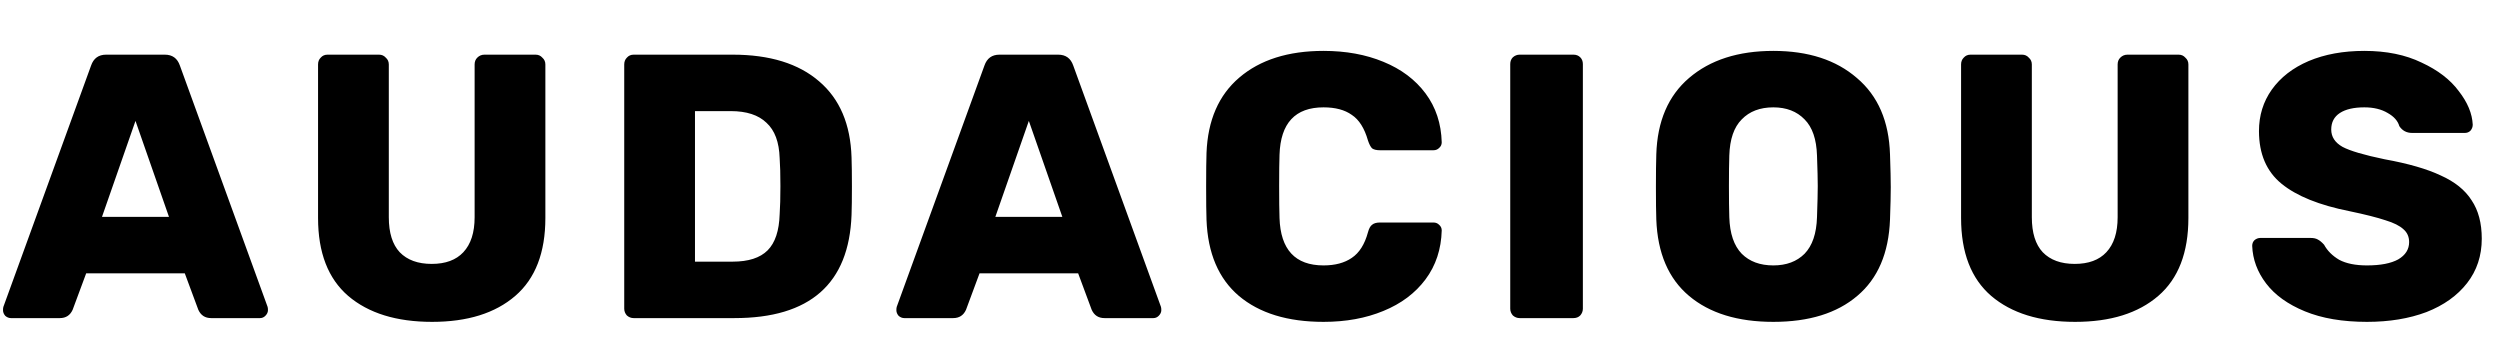 <svg width="558" height="81" viewBox="0 0 558 81" fill="none" xmlns="http://www.w3.org/2000/svg">
<g clip-path="url(#clip0)">
<path d="M2.436 71C1.988 71 1.568 70.832 1.176 70.496C0.84 70.104 0.672 69.684 0.672 69.236C0.672 68.9 0.7 68.648 0.756 68.48L20.328 14.636C20.888 13.012 22.008 12.2 23.688 12.2H36.792C38.472 12.2 39.592 13.012 40.152 14.636L59.724 68.48C59.78 68.648 59.808 68.9 59.808 69.236C59.808 69.684 59.612 70.104 59.22 70.496C58.884 70.832 58.492 71 58.044 71H47.124C45.78 71 44.828 70.384 44.268 69.152L41.244 61.004H19.236L16.212 69.152C15.652 70.384 14.7 71 13.356 71H2.436ZM22.764 48.404H37.716L30.24 26.984L22.764 48.404ZM96.442 71.84C88.49 71.84 82.246 69.908 77.71 66.044C73.231 62.18 70.99 56.384 70.99 48.656V14.384C70.99 13.768 71.186 13.264 71.579 12.872C71.971 12.424 72.475 12.2 73.091 12.2H84.599C85.215 12.2 85.719 12.424 86.111 12.872C86.558 13.264 86.782 13.768 86.782 14.384V48.488C86.782 51.96 87.594 54.564 89.219 56.3C90.898 58.036 93.278 58.904 96.359 58.904C99.439 58.904 101.791 58.036 103.415 56.3C105.095 54.508 105.935 51.904 105.935 48.488V14.384C105.935 13.768 106.131 13.264 106.523 12.872C106.971 12.424 107.503 12.2 108.119 12.2H119.543C120.159 12.2 120.663 12.424 121.055 12.872C121.503 13.264 121.727 13.768 121.727 14.384V48.656C121.727 56.384 119.487 62.18 115.007 66.044C110.527 69.908 104.339 71.84 96.442 71.84ZM141.428 71C140.868 71 140.364 70.804 139.916 70.412C139.524 69.964 139.328 69.46 139.328 68.9V14.384C139.328 13.768 139.524 13.264 139.916 12.872C140.308 12.424 140.812 12.2 141.428 12.2H163.52C171.808 12.2 178.248 14.188 182.84 18.164C187.432 22.084 189.84 27.74 190.064 35.132C190.12 36.756 190.148 38.912 190.148 41.6C190.148 44.288 190.12 46.416 190.064 47.984C189.504 63.328 180.796 71 163.94 71H141.428ZM163.52 58.4C167.048 58.4 169.652 57.56 171.332 55.88C173.012 54.2 173.908 51.512 174.02 47.816C174.132 46.192 174.188 44.092 174.188 41.516C174.188 38.94 174.132 36.868 174.02 35.3C173.908 31.716 172.928 29.084 171.08 27.404C169.288 25.668 166.628 24.8 163.1 24.8H155.12V58.4H163.52ZM201.834 71C201.386 71 200.966 70.832 200.574 70.496C200.238 70.104 200.07 69.684 200.07 69.236C200.07 68.9 200.098 68.648 200.154 68.48L219.726 14.636C220.286 13.012 221.406 12.2 223.086 12.2H236.19C237.87 12.2 238.99 13.012 239.55 14.636L259.122 68.48C259.178 68.648 259.206 68.9 259.206 69.236C259.206 69.684 259.01 70.104 258.618 70.496C258.282 70.832 257.89 71 257.442 71H246.522C245.178 71 244.226 70.384 243.666 69.152L240.642 61.004H218.634L215.61 69.152C215.05 70.384 214.098 71 212.754 71H201.834ZM222.162 48.404H237.114L229.638 26.984L222.162 48.404ZM295.417 71.84C287.409 71.84 281.109 69.908 276.517 66.044C271.981 62.18 269.573 56.524 269.293 49.076C269.237 47.564 269.209 45.1 269.209 41.684C269.209 38.212 269.237 35.692 269.293 34.124C269.573 26.844 272.009 21.244 276.601 17.324C281.249 13.348 287.521 11.36 295.417 11.36C300.401 11.36 304.853 12.172 308.773 13.796C312.749 15.42 315.885 17.772 318.181 20.852C320.477 23.932 321.681 27.572 321.793 31.772C321.793 32.276 321.597 32.696 321.205 33.032C320.869 33.368 320.449 33.536 319.945 33.536H308.017C307.233 33.536 306.645 33.396 306.253 33.116C305.917 32.78 305.609 32.192 305.329 31.352C304.545 28.608 303.341 26.704 301.717 25.64C300.149 24.52 298.049 23.96 295.417 23.96C289.089 23.96 285.813 27.488 285.589 34.544C285.533 36.056 285.505 38.38 285.505 41.516C285.505 44.652 285.533 47.032 285.589 48.656C285.813 55.712 289.089 59.24 295.417 59.24C297.993 59.24 300.093 58.68 301.717 57.56C303.397 56.44 304.601 54.536 305.329 51.848C305.553 51.008 305.861 50.448 306.253 50.168C306.645 49.832 307.233 49.664 308.017 49.664H319.945C320.449 49.664 320.869 49.832 321.205 50.168C321.597 50.504 321.793 50.924 321.793 51.428C321.681 55.628 320.477 59.268 318.181 62.348C315.885 65.428 312.749 67.78 308.773 69.404C304.853 71.028 300.401 71.84 295.417 71.84ZM339.185 71C338.625 71 338.121 70.804 337.673 70.412C337.281 69.964 337.085 69.46 337.085 68.9V14.3C337.085 13.684 337.281 13.18 337.673 12.788C338.121 12.396 338.625 12.2 339.185 12.2H351.197C351.813 12.2 352.317 12.396 352.709 12.788C353.101 13.18 353.297 13.684 353.297 14.3V68.9C353.297 69.46 353.101 69.964 352.709 70.412C352.317 70.804 351.813 71 351.197 71H339.185ZM395.81 71.84C387.858 71.84 381.586 69.908 376.994 66.044C372.402 62.18 369.966 56.496 369.686 48.992C369.63 47.424 369.602 45.016 369.602 41.768C369.602 38.52 369.63 36.084 369.686 34.46C369.91 27.068 372.346 21.384 376.994 17.408C381.698 13.376 387.97 11.36 395.81 11.36C403.594 11.36 409.81 13.376 414.458 17.408C419.162 21.384 421.626 27.068 421.85 34.46C421.962 37.708 422.018 40.144 422.018 41.768C422.018 43.448 421.962 45.856 421.85 48.992C421.57 56.496 419.134 62.18 414.542 66.044C410.006 69.908 403.762 71.84 395.81 71.84ZM395.81 59.24C398.722 59.24 401.046 58.372 402.782 56.636C404.518 54.844 405.442 52.128 405.554 48.488C405.666 45.24 405.722 42.916 405.722 41.516C405.722 40.116 405.666 37.848 405.554 34.712C405.442 31.072 404.518 28.384 402.782 26.648C401.046 24.856 398.722 23.96 395.81 23.96C392.842 23.96 390.49 24.856 388.754 26.648C387.018 28.384 386.094 31.072 385.982 34.712C385.926 36.28 385.898 38.548 385.898 41.516C385.898 44.54 385.926 46.864 385.982 48.488C386.094 52.128 387.018 54.844 388.754 56.636C390.49 58.372 392.842 59.24 395.81 59.24ZM463.165 71.84C455.213 71.84 448.969 69.908 444.433 66.044C439.953 62.18 437.713 56.384 437.713 48.656V14.384C437.713 13.768 437.909 13.264 438.301 12.872C438.693 12.424 439.197 12.2 439.813 12.2H451.321C451.937 12.2 452.441 12.424 452.833 12.872C453.281 13.264 453.505 13.768 453.505 14.384V48.488C453.505 51.96 454.317 54.564 455.941 56.3C457.621 58.036 460.001 58.904 463.081 58.904C466.161 58.904 468.513 58.036 470.137 56.3C471.817 54.508 472.657 51.904 472.657 48.488V14.384C472.657 13.768 472.853 13.264 473.245 12.872C473.693 12.424 474.225 12.2 474.841 12.2H486.265C486.881 12.2 487.385 12.424 487.777 12.872C488.225 13.264 488.449 13.768 488.449 14.384V48.656C488.449 56.384 486.209 62.18 481.729 66.044C477.249 69.908 471.061 71.84 463.165 71.84ZM528.31 71.84C522.878 71.84 518.258 71.056 514.45 69.488C510.642 67.92 507.758 65.848 505.798 63.272C503.838 60.696 502.802 57.896 502.69 54.872C502.69 54.368 502.858 53.948 503.194 53.612C503.586 53.276 504.034 53.108 504.538 53.108H515.71C516.382 53.108 516.914 53.22 517.306 53.444C517.754 53.668 518.23 54.06 518.734 54.62C519.462 55.964 520.582 57.084 522.094 57.98C523.662 58.82 525.734 59.24 528.31 59.24C531.334 59.24 533.658 58.792 535.282 57.896C536.906 56.944 537.718 55.656 537.718 54.032C537.718 52.856 537.298 51.904 536.458 51.176C535.618 50.392 534.274 49.72 532.426 49.16C530.578 48.544 527.918 47.872 524.446 47.144C517.67 45.8 512.602 43.756 509.242 41.012C505.882 38.268 504.202 34.348 504.202 29.252C504.202 25.78 505.154 22.7 507.058 20.012C509.018 17.268 511.762 15.14 515.29 13.628C518.874 12.116 523.018 11.36 527.722 11.36C532.65 11.36 536.906 12.228 540.49 13.964C544.13 15.644 546.902 17.772 548.806 20.348C550.766 22.868 551.802 25.36 551.914 27.824C551.914 28.328 551.746 28.776 551.41 29.168C551.074 29.504 550.654 29.672 550.15 29.672H538.39C537.158 29.672 536.206 29.168 535.534 28.16C535.198 26.984 534.33 26.004 532.93 25.22C531.53 24.38 529.794 23.96 527.722 23.96C525.37 23.96 523.55 24.38 522.262 25.22C520.974 26.06 520.33 27.292 520.33 28.916C520.33 30.54 521.17 31.828 522.85 32.78C524.53 33.676 527.666 34.6 532.258 35.552C537.522 36.504 541.694 37.708 544.774 39.164C547.91 40.564 550.206 42.412 551.662 44.708C553.174 46.948 553.93 49.804 553.93 53.276C553.93 57.084 552.838 60.388 550.654 63.188C548.47 65.988 545.446 68.144 541.582 69.656C537.718 71.112 533.294 71.84 528.31 71.84Z" fill="black"/>
</g>
<defs>
<clipPath id="clip0">
<rect width="558" height="81" fill="white"/>
</clipPath>
</defs>
</svg>
